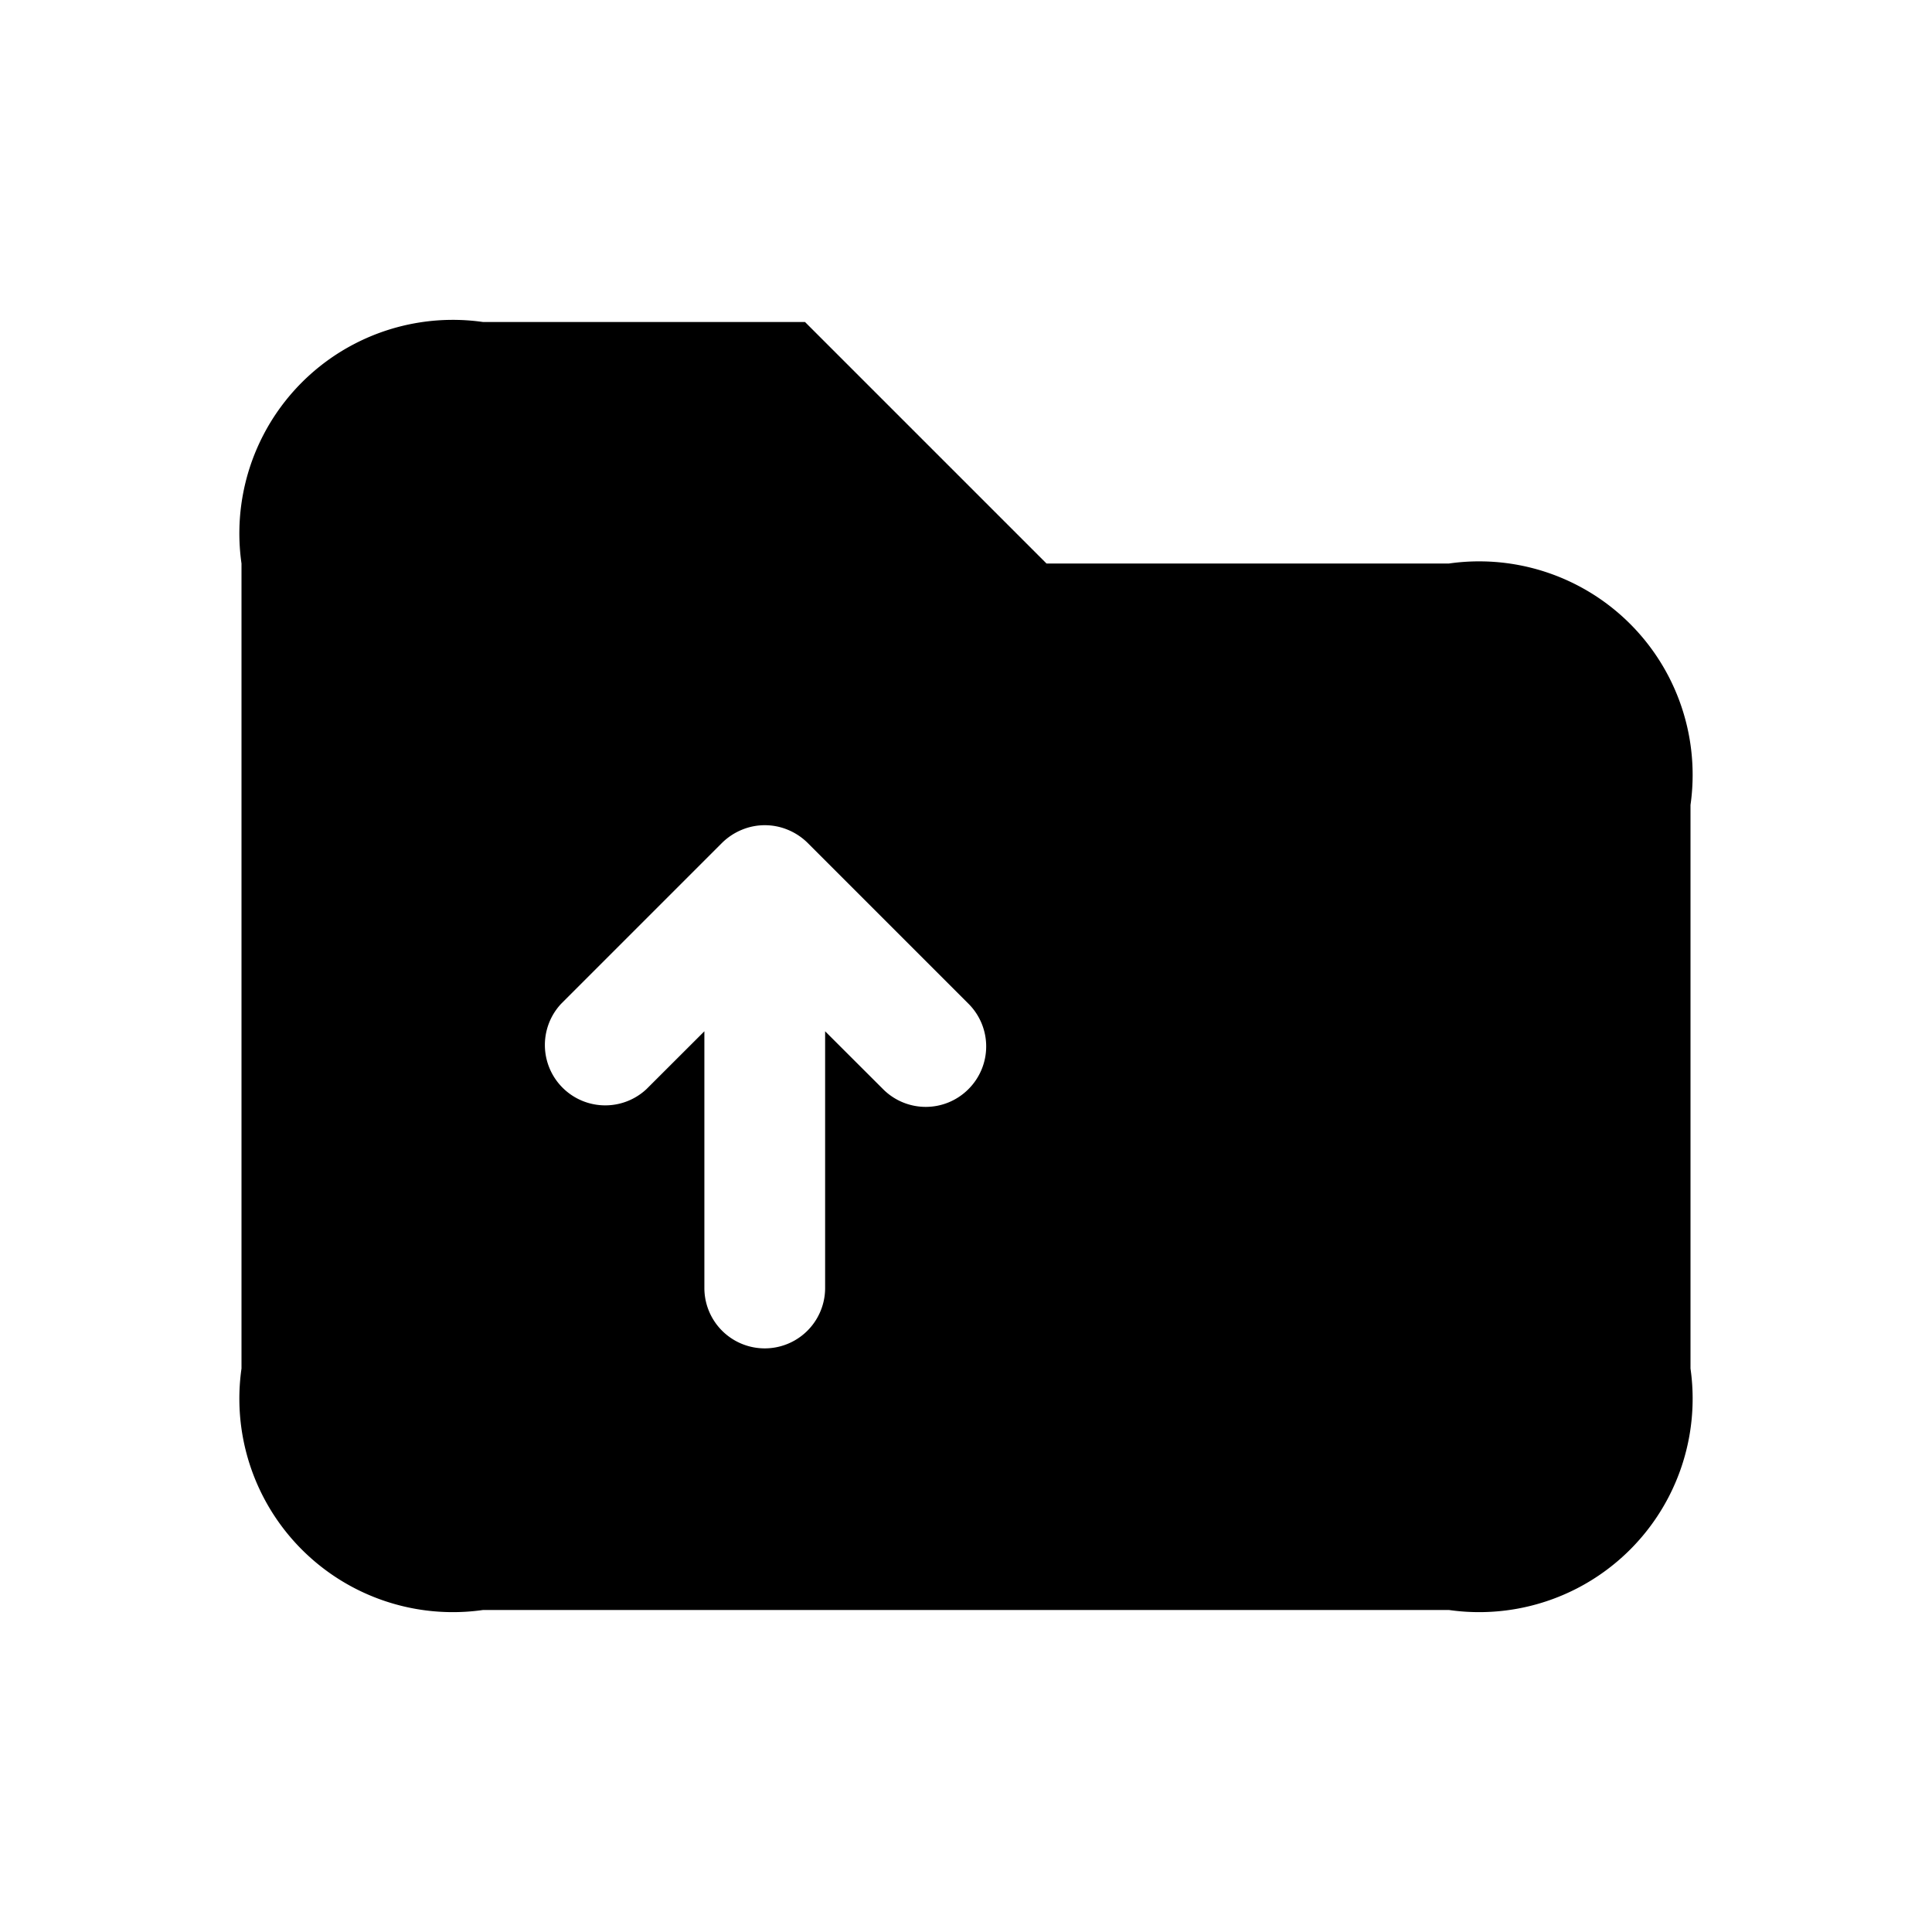 <svg xmlns="http://www.w3.org/2000/svg" width="24" height="24" viewBox="0 0 24 24">
    <path d="M18,7H13L10,4H6A2.652,2.652,0,0,0,3,7V17a2.652,2.652,0,0,0,3,3H18a2.652,2.652,0,0,0,3-3V10A2.652,2.652,0,0,0,18,7Zm-5.97,6.53a.748.748,0,0,1-1.06,0l-.72-.719V16a.75.75,0,0,1-1.5,0V12.811l-.72.719a.75.75,0,0,1-1.06-1.06l2-2a.764.764,0,0,1,.245-.162.746.746,0,0,1,.572,0,.764.764,0,0,1,.245.162l2,2A.749.749,0,0,1,12.03,13.53Z"/>
</svg>